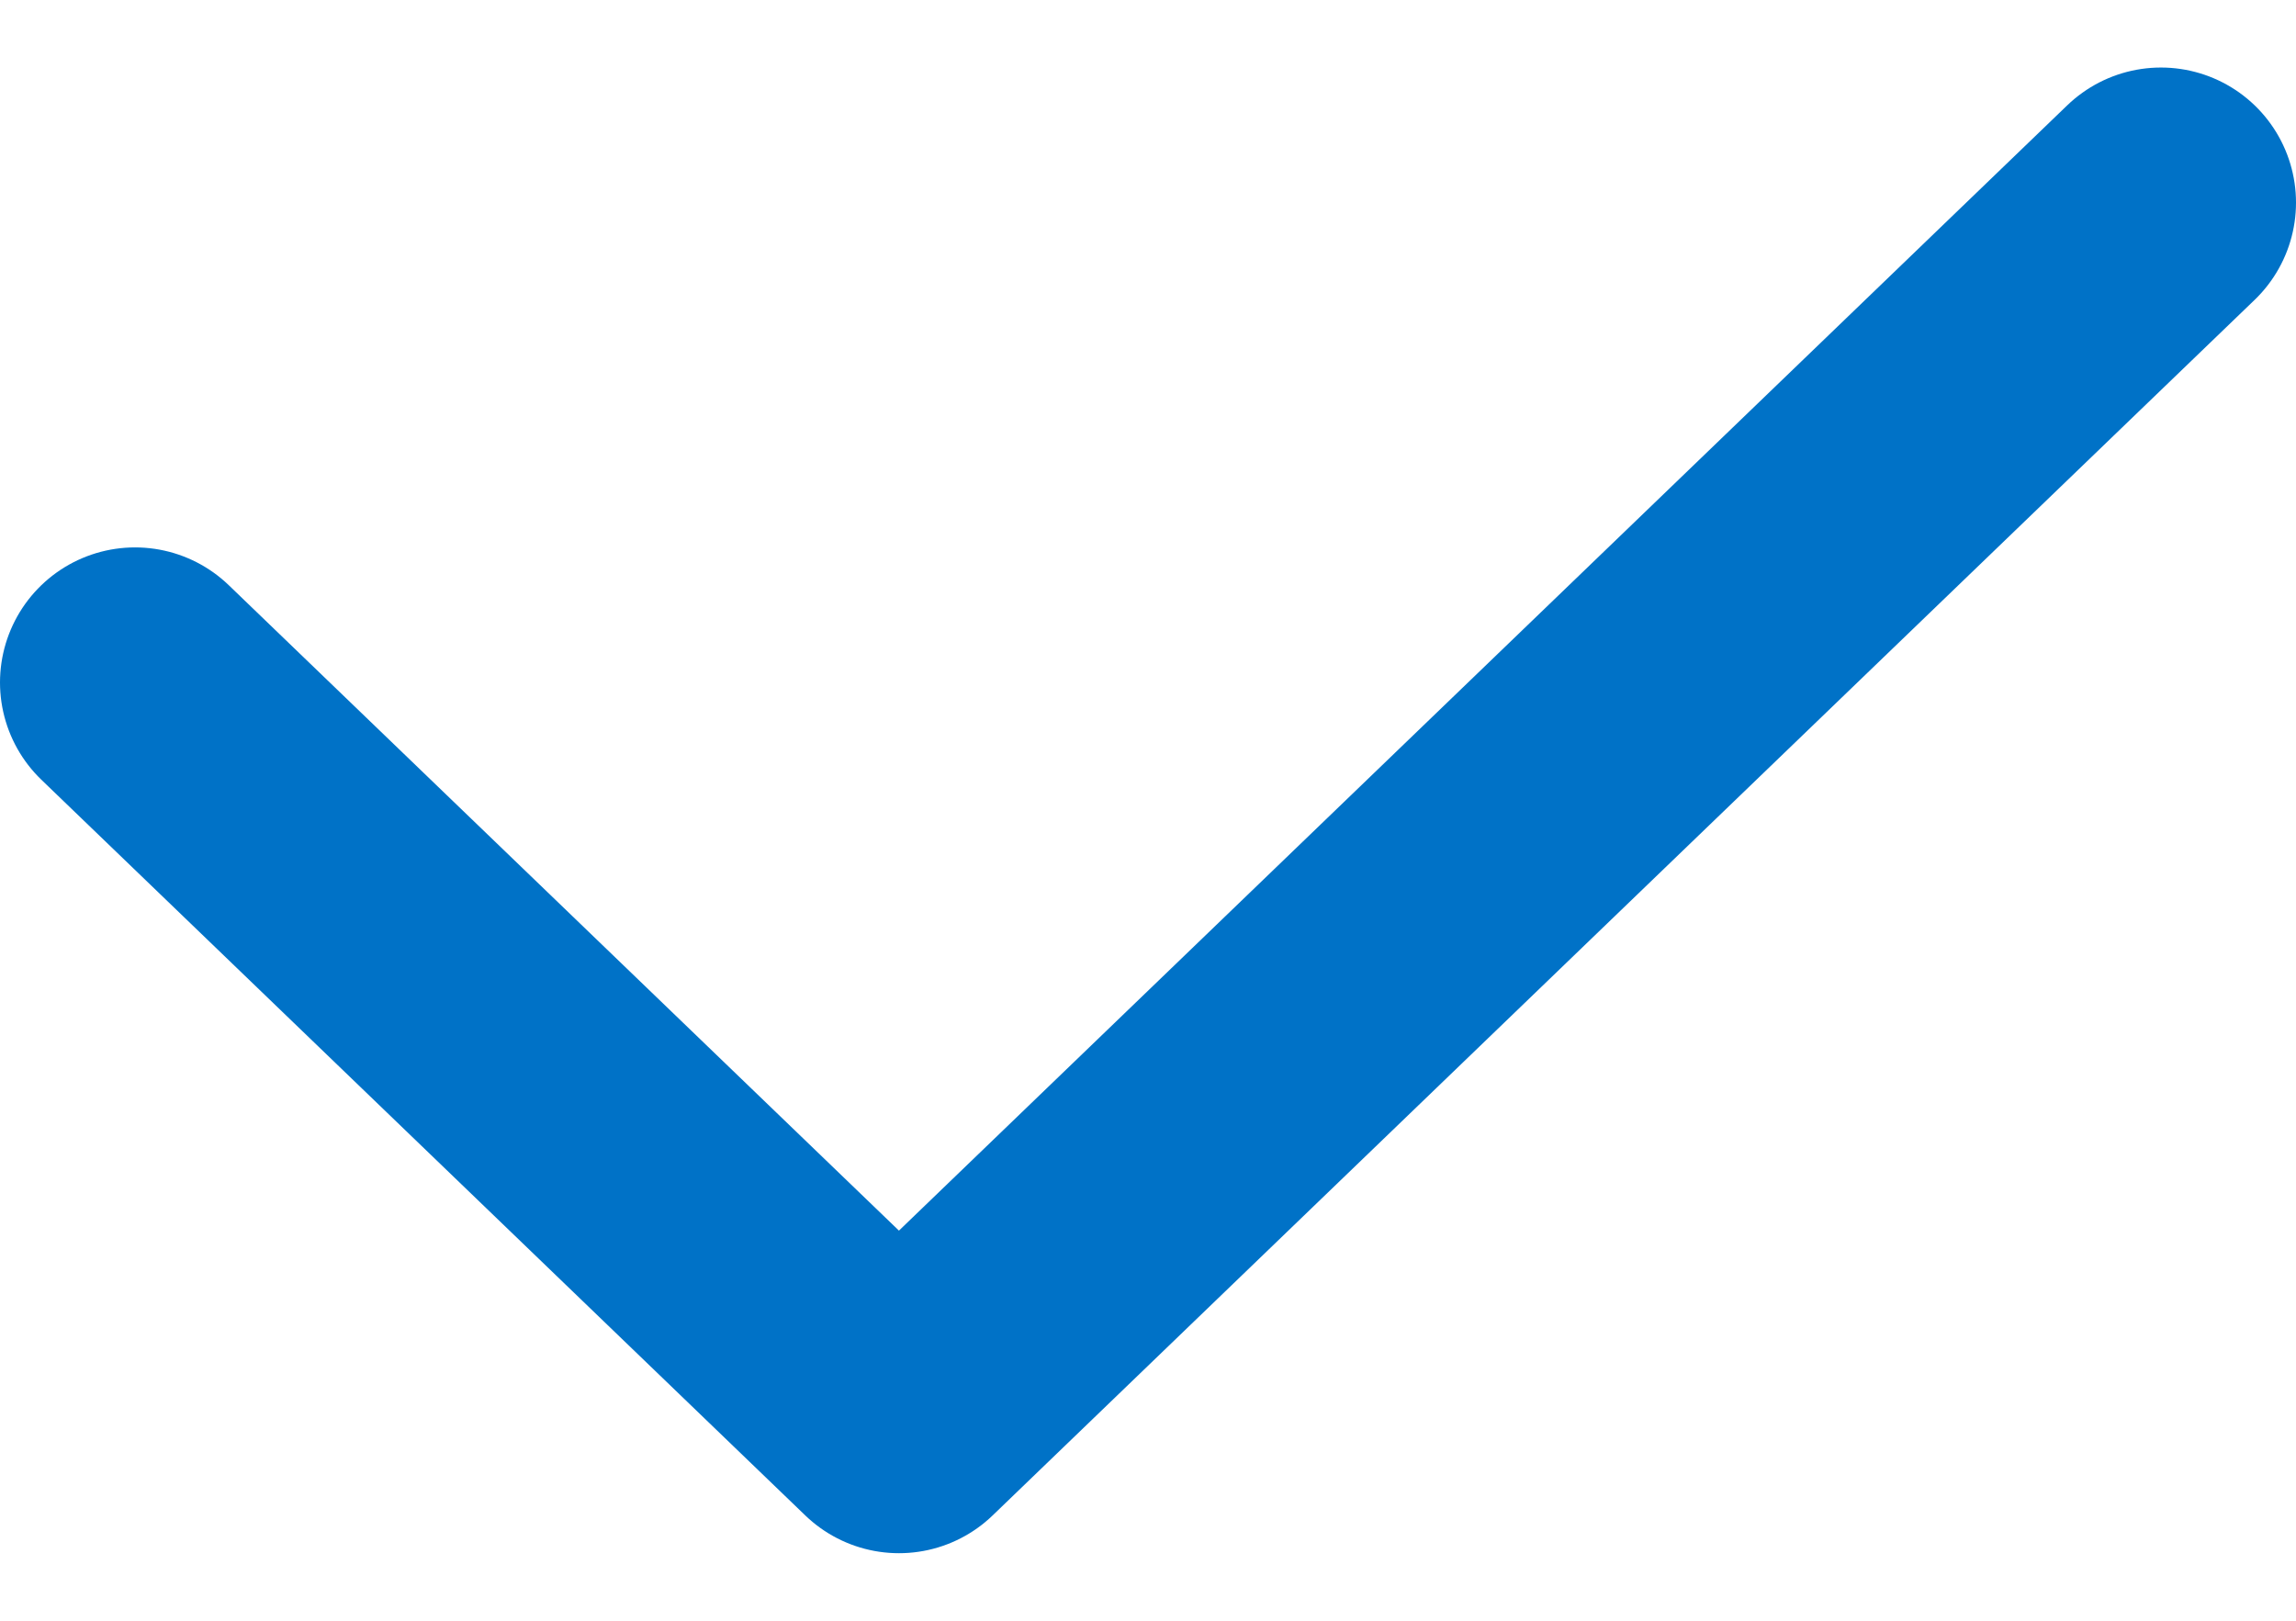 <svg width="17" height="12" viewBox="0 0 17 12" fill="none" xmlns="http://www.w3.org/2000/svg">
<path d="M1 5.053L6.656 10.5L16 1.5" stroke="#0072C7" stroke-width="2" stroke-linecap="round" stroke-linejoin="round"/>
</svg>
